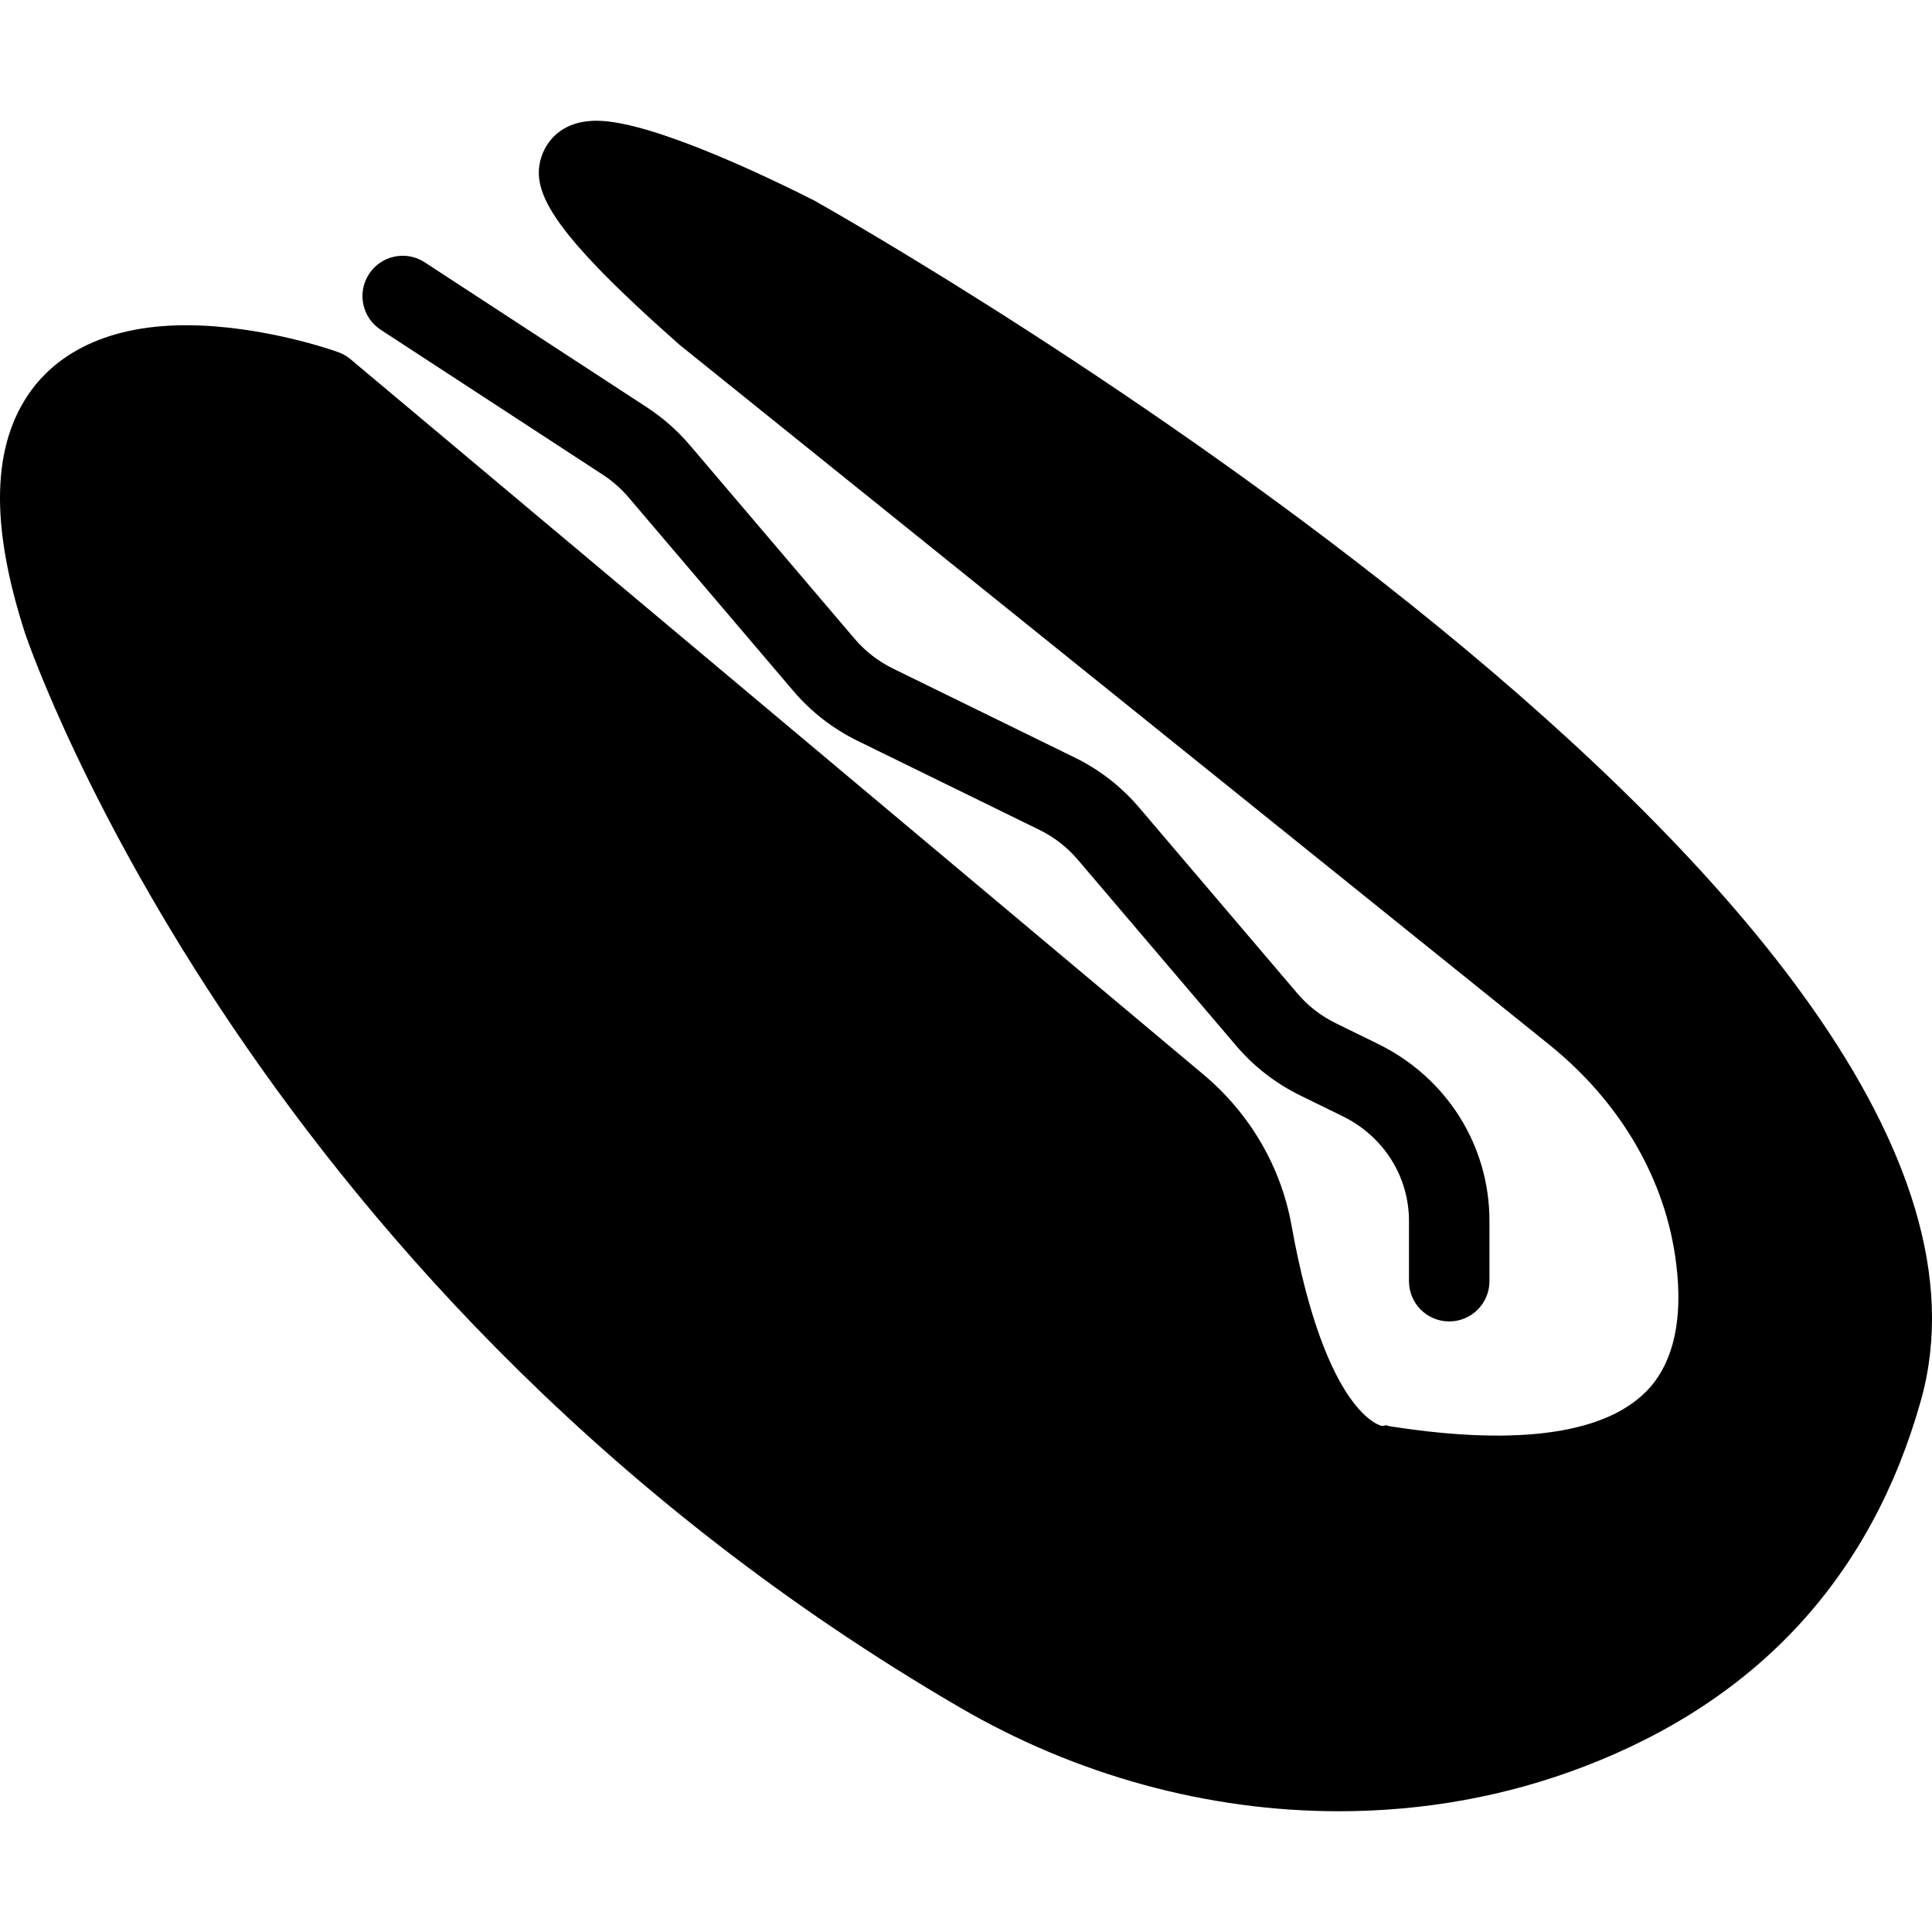 <svg xmlns="http://www.w3.org/2000/svg" viewBox="0 0 700 700">
<path d="M294.95,72.62c-13.27-6.71-58.33-28.87-78.75-28.87c-13.71,0-18.23,8.46-19.69,12.1c-4.67,12.54,1.6,26.54,49.58,68.98 l315.15,253.61c26.1,21,42.44,49.29,46.08,79.48c2.48,19.83-0.87,35-9.62,44.92c-14.73,16.48-46.81,21.29-93.63,14 c-2.18-0.29-1.16-0.73-3.21-0.15c-0.29,0-20.56-3.79-32.96-72.92c-3.79-21-15.02-40.25-31.64-54.25L127.09,130.23 c-1.31-1.16-2.91-2.04-4.52-2.62c-1.02-0.44-27.56-9.77-55.12-9.77c-32.08,0-48.27,12.83-56.15,23.62 C-3,161.15-3.73,189.88,9.11,229.55c3.35,9.77,84.73,241.21,338.63,389.08c42.29,24.64,89.83,37.62,137.38,37.62 c30.77,0,60.67-5.4,88.82-16.19c63.14-24.21,104.12-68.84,122.06-132.71C745.87,329.29,313.9,83.27,294.95,72.62L294.95,72.62z  M137.94,119.48l80.46,52.51c3.5,2.29,6.64,5.04,9.32,8.19l59.68,70.12c6.48,7.62,14.36,13.73,23.42,18.17l65.68,32.16 c5.43,2.66,10.15,6.31,14.03,10.88l57.29,67.3c6.48,7.62,14.36,13.73,23.43,18.17l15.18,7.43c14.85,7.26,24.07,21.81,24.07,37.98 v21.81c0,8.06,6.53,14.58,14.58,14.58s14.58-6.52,14.58-14.58v-21.81c0-27.39-15.49-51.98-40.42-64.18l-15.17-7.43 c-5.45-2.67-10.17-6.32-14.04-10.88l-57.29-67.3c-6.5-7.63-14.38-13.75-23.42-18.17l-65.67-32.15c-5.45-2.67-10.17-6.32-14.04-10.88 l-59.68-70.13c-4.5-5.29-9.75-9.9-15.59-13.72l-80.46-52.51c-6.74-4.42-15.78-2.49-20.18,4.24 C129.3,106.04,131.19,115.07,137.94,119.48L137.94,119.48z"/>
</svg>